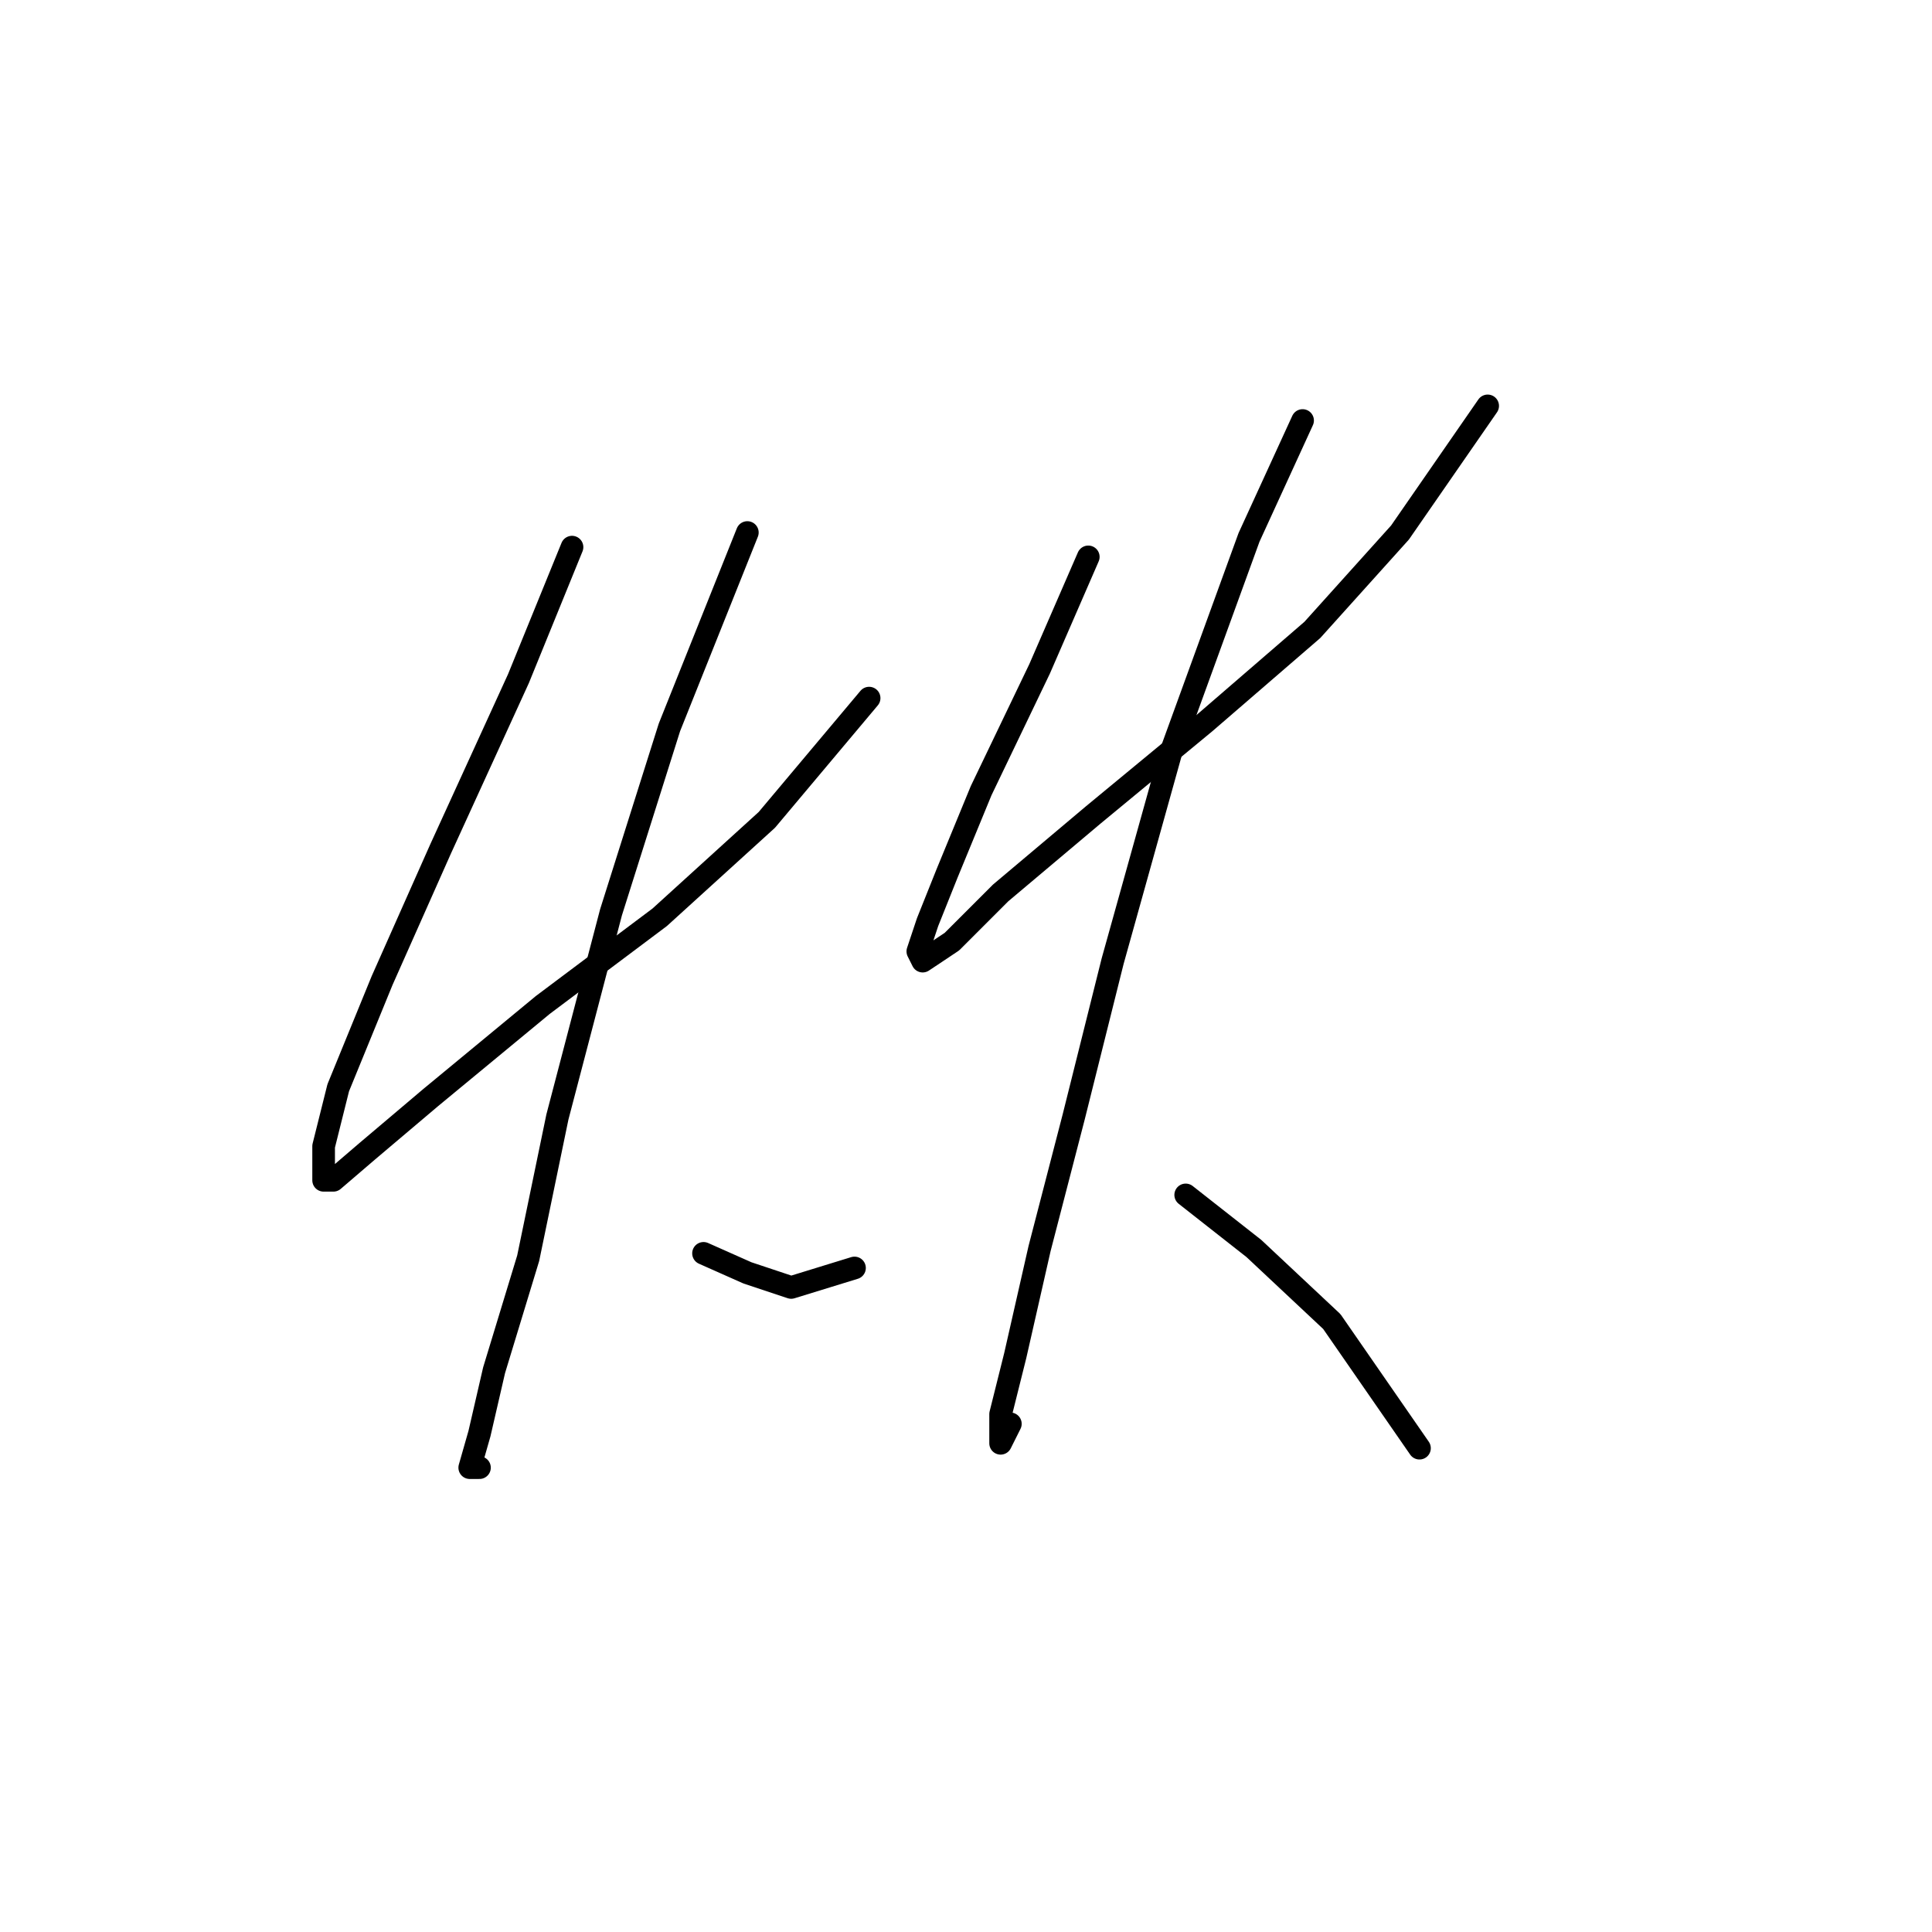 <?xml version="1.0" standalone="no"?>
    <svg width="256" height="256" xmlns="http://www.w3.org/2000/svg" version="1.1">
    <polyline stroke="black" stroke-width="3" stroke-linecap="round" fill="transparent" stroke-linejoin="round" points="75.795 72.498 68.696 89.923 58.37 112.511 50.626 129.936 44.818 144.134 42.882 151.878 42.882 156.396 44.172 156.396 48.69 152.523 57.08 145.424 71.923 133.163 87.412 121.546 101.61 108.639 115.163 92.504 115.163 92.504 " />
        <polyline stroke="black" stroke-width="3" stroke-linecap="round" fill="transparent" stroke-linejoin="round" points="99.028 70.562 88.703 96.377 80.958 120.901 73.859 148.006 69.987 166.722 65.469 181.565 63.533 189.955 62.242 194.472 63.533 194.472 63.533 194.472 " />
        <polyline stroke="black" stroke-width="3" stroke-linecap="round" fill="transparent" stroke-linejoin="round" points="93.22 166.076 99.028 168.658 104.837 170.594 113.226 168.012 113.226 168.012 " />
        <polyline stroke="black" stroke-width="3" stroke-linecap="round" fill="transparent" stroke-linejoin="round" points="144.204 73.789 137.75 88.632 130.006 104.766 125.488 115.738 122.907 122.191 121.616 126.063 122.262 127.354 126.134 124.773 132.587 118.319 144.849 107.993 159.693 95.731 173.891 83.469 185.507 70.562 197.124 53.782 197.124 53.782 " />
        <polyline stroke="black" stroke-width="3" stroke-linecap="round" fill="transparent" stroke-linejoin="round" points="172.6 55.719 165.501 71.207 155.175 99.603 147.431 127.354 142.268 148.006 137.75 165.431 134.523 179.629 132.587 187.373 132.587 191.245 133.878 188.664 133.878 188.664 " />
        <polyline stroke="black" stroke-width="3" stroke-linecap="round" fill="transparent" stroke-linejoin="round" points="157.111 158.332 166.146 165.431 176.472 175.111 188.089 191.891 188.089 191.891 " />
        </svg>